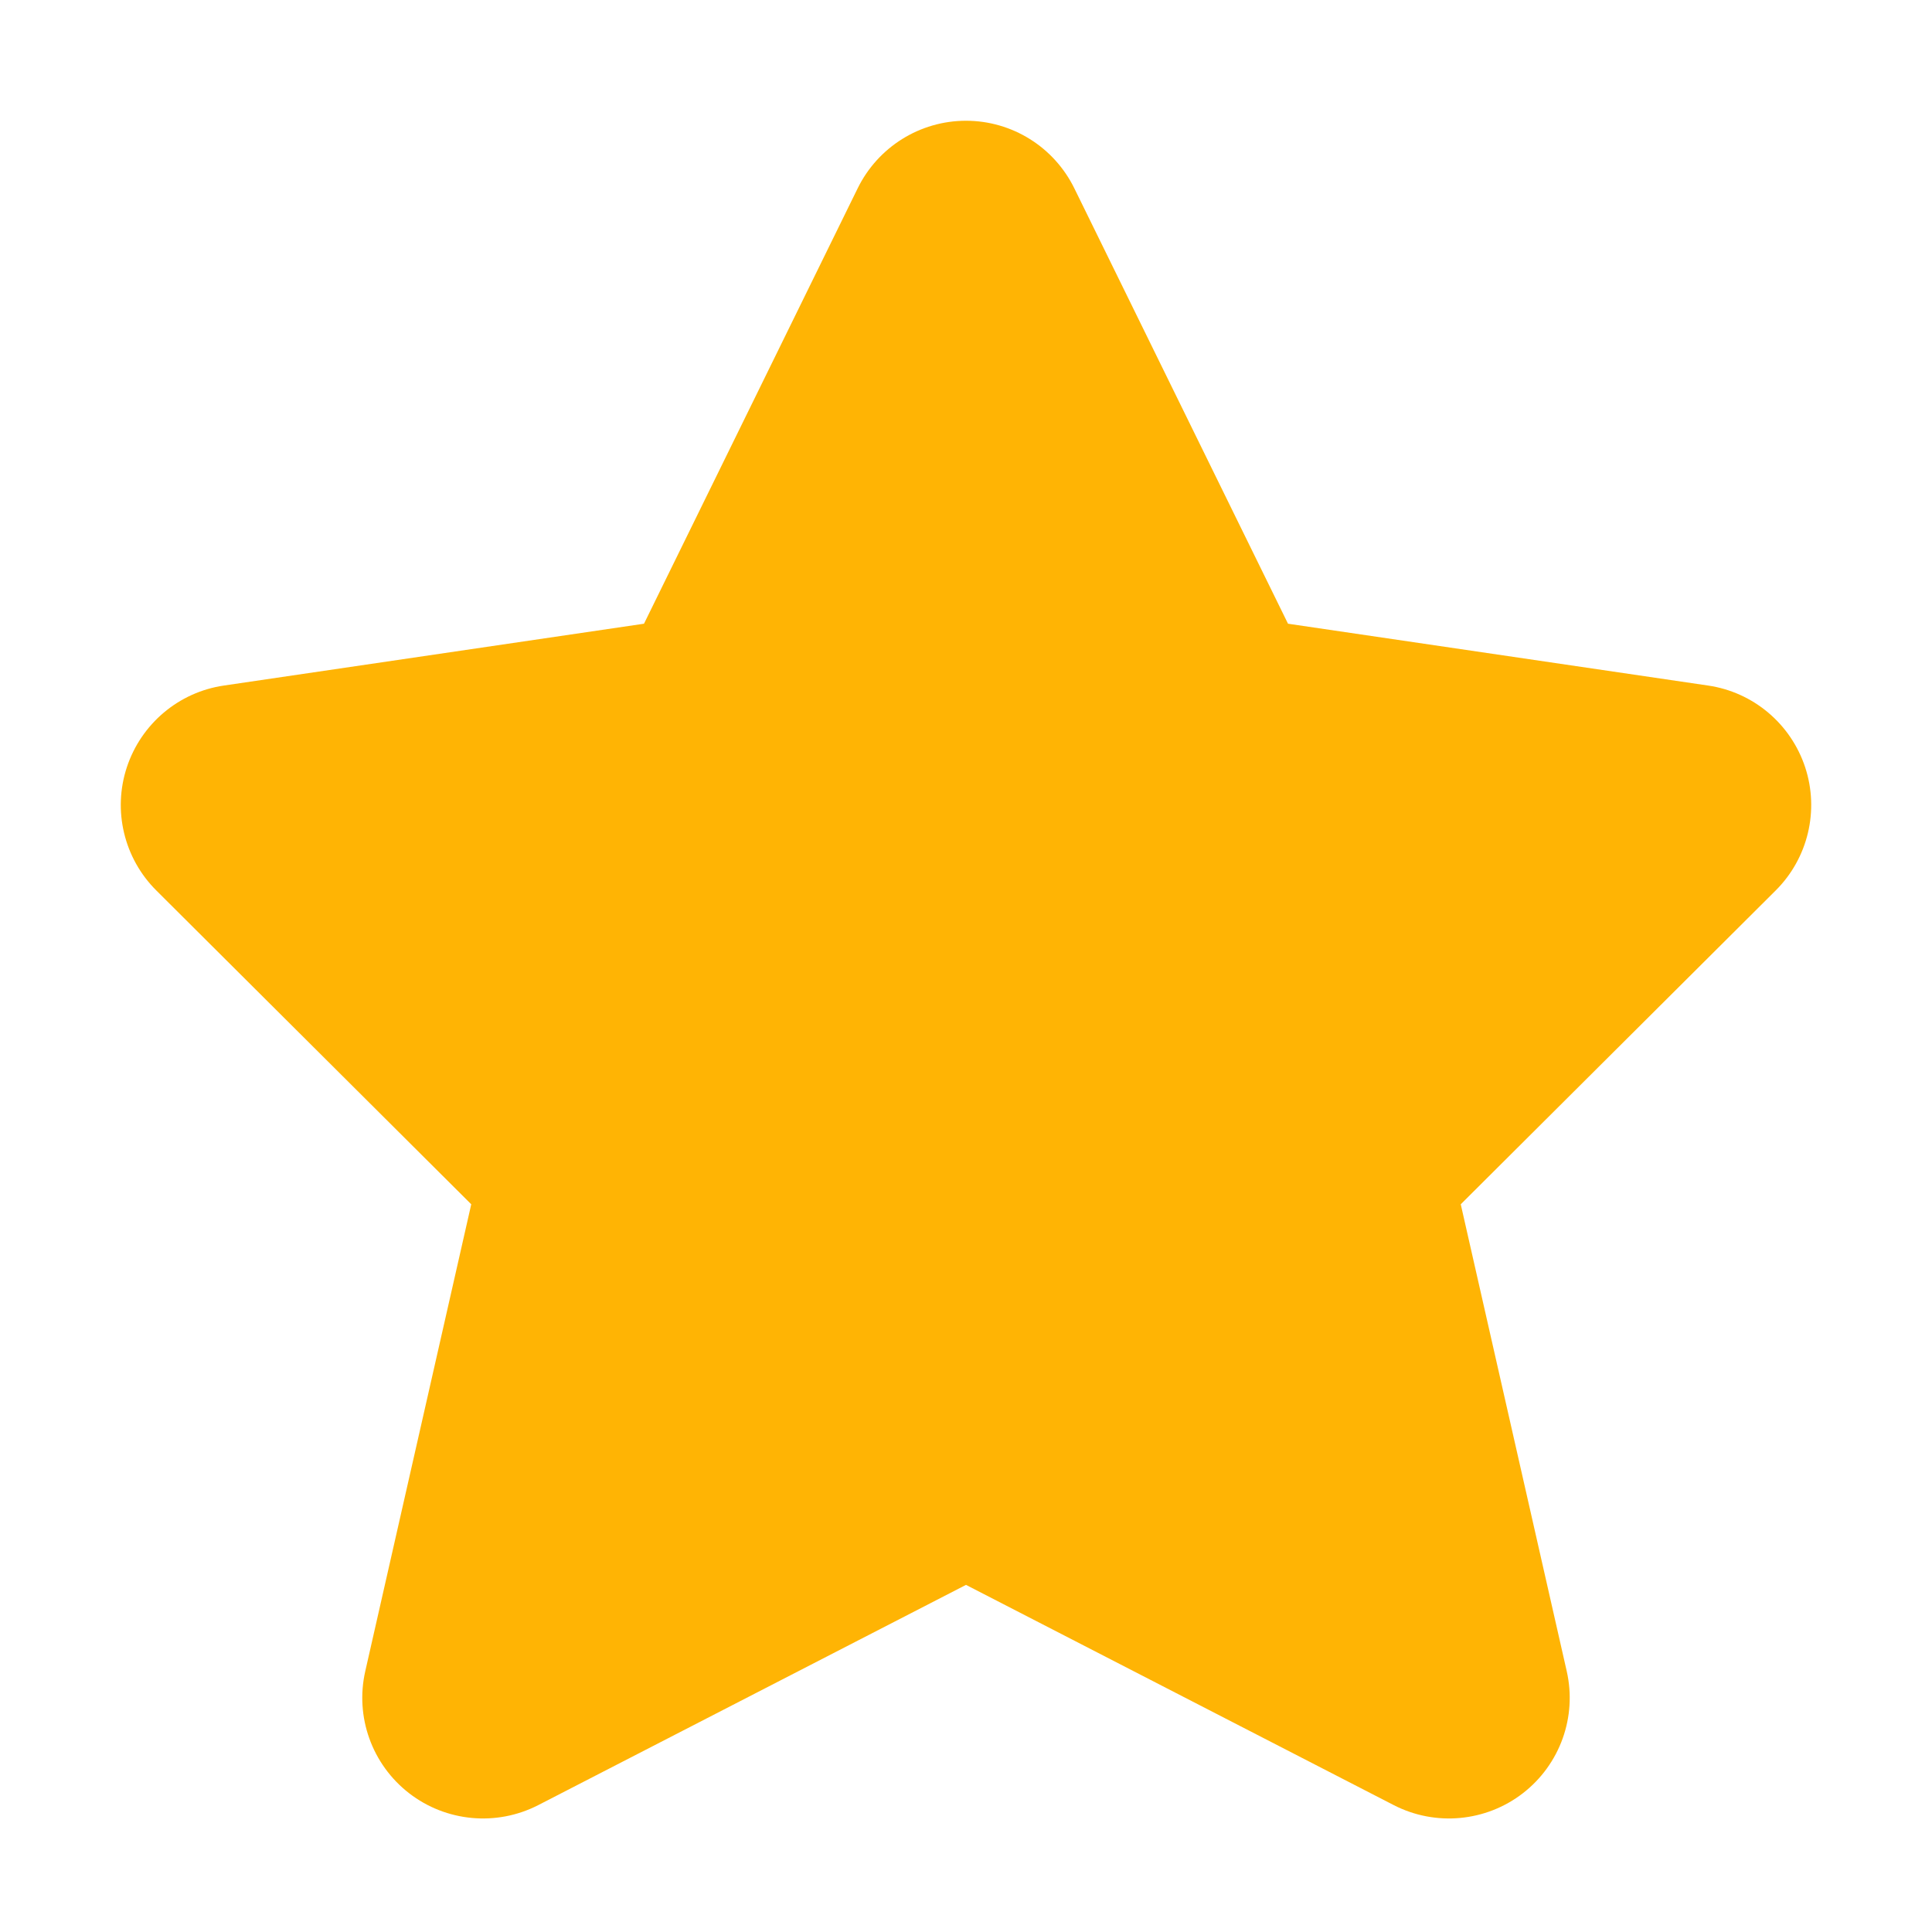<svg width="20" height="20" viewBox="0 0 12 11" fill="none" xmlns="http://www.w3.org/2000/svg">
<path fill-rule="evenodd" clip-rule="evenodd" d="M6.673 0.67C6.547 0.413 6.286 0.25 6 0.25C5.714 0.25 5.453 0.413 5.327 0.67L4 3.374L1.391 3.758C1.11 3.799 0.877 3.996 0.788 4.265C0.699 4.534 0.77 4.831 0.971 5.031L2.927 6.98L2.269 9.879C2.204 10.163 2.31 10.459 2.541 10.638C2.771 10.816 3.084 10.845 3.343 10.712L6 9.344L8.657 10.712C8.916 10.845 9.229 10.816 9.459 10.638C9.69 10.459 9.796 10.163 9.731 9.879L9.073 6.98L11.029 5.031C11.23 4.831 11.301 4.534 11.212 4.265C11.123 3.996 10.89 3.799 10.609 3.758L8 3.374L6.673 0.67Z" fill="#FFB404"/>
</svg>

